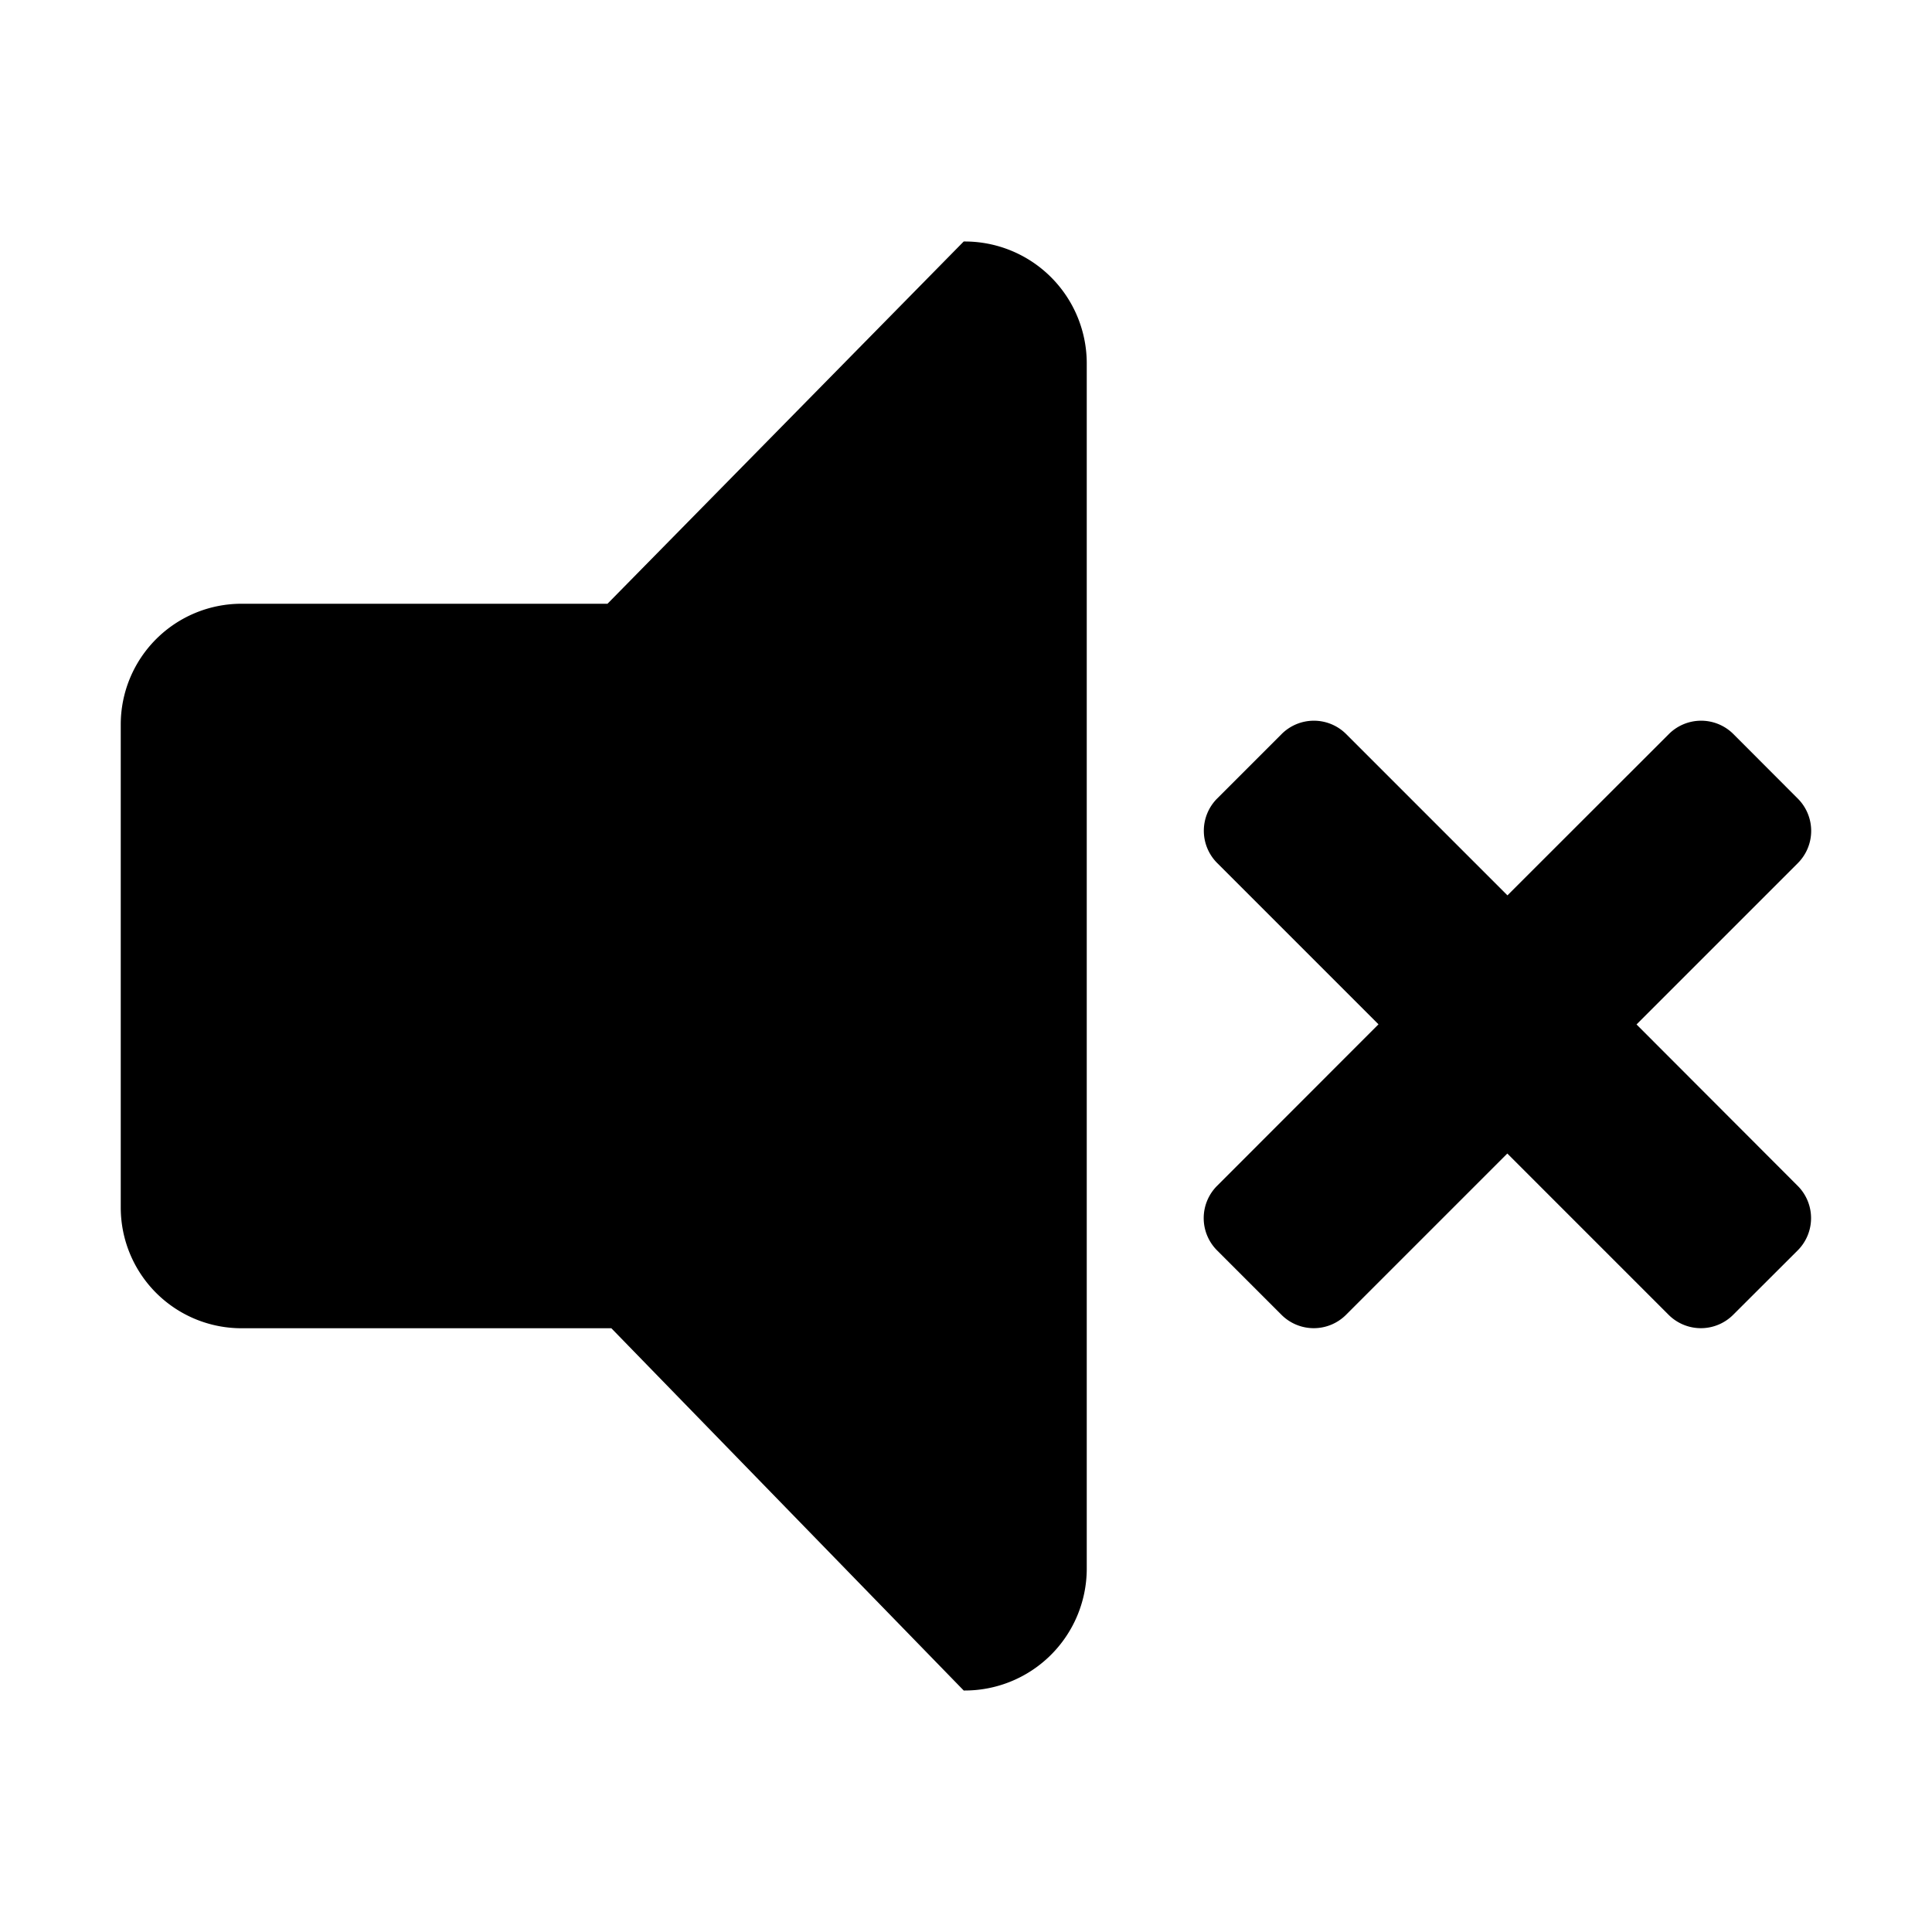 <svg xmlns="http://www.w3.org/2000/svg" width="16" height="16" viewBox="0 0 16 16">
  <defs>
    <style>
      .cls-1 {
        fill: #939393;
        fill-rule: evenodd;
      }
    </style>
  </defs>
  <path id="mute"  d="M14.355,6.079a0.378,0.378,0,0,0-.534,0L12.484,7.415,11.148,6.079a0.378,0.378,0,0,0-.534,0l-0.534.534a0.378,0.378,0,0,0,0,.534l1.336,1.336L10.079,9.821a0.378,0.378,0,0,0,0,.534l0.534,0.534a0.378,0.378,0,0,0,.534,0l1.336-1.336,1.336,1.336a0.378,0.378,0,0,0,.534,0l0.535-.534a0.378,0.378,0,0,0,0-.534L13.553,8.484l1.336-1.336a0.378,0.378,0,0,0,0-.534ZM2,5A1,1,0,0,0,1,6v4a1,1,0,0,0,1,1H5.063l2.918,3A1.01,1.01,0,0,0,9,13V3A1.01,1.01,0,0,0,7.981,2L5.031,5H2Z"/>
</svg>

